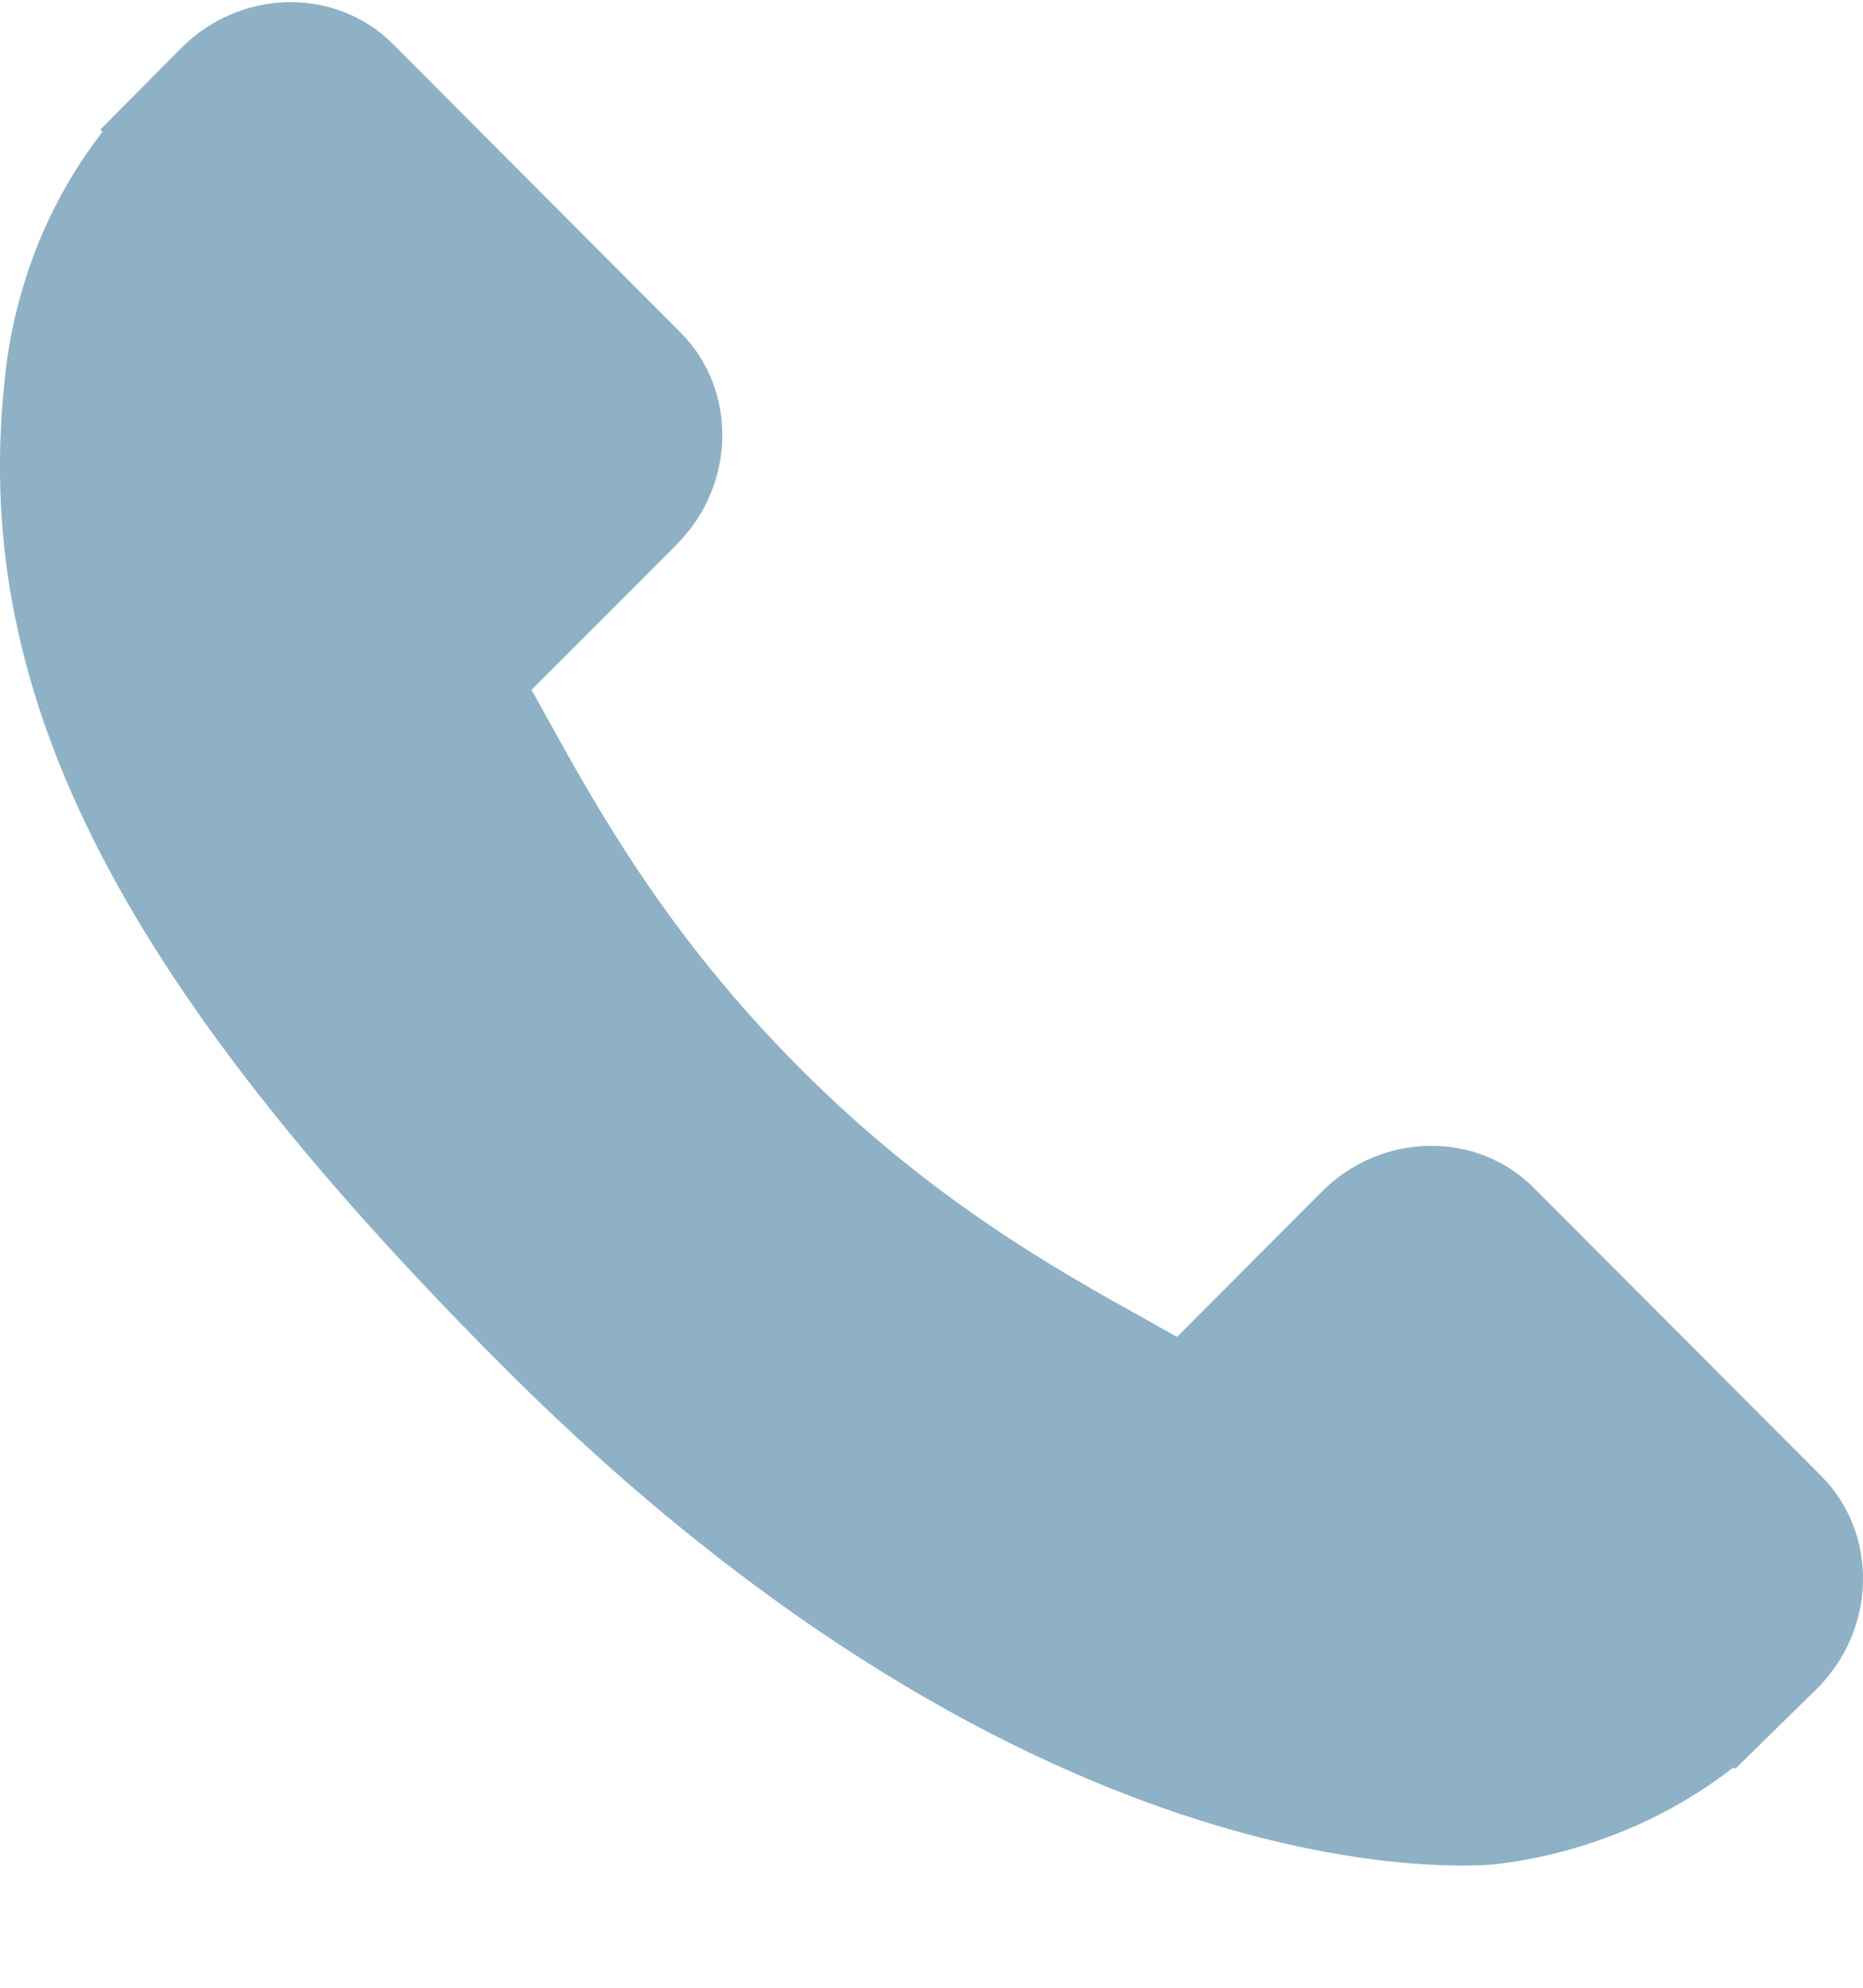 <svg width="15" height="16" viewBox="0 0 15 16" fill="none" xmlns="http://www.w3.org/2000/svg">
<path d="M14.664 11.881L12.347 9.559C11.886 9.099 11.122 9.113 10.644 9.591L9.477 10.761C9.403 10.72 9.327 10.678 9.247 10.632C8.51 10.223 7.501 9.662 6.44 8.598C5.375 7.531 4.815 6.518 4.405 5.779C4.362 5.701 4.321 5.625 4.28 5.553L5.063 4.77L5.448 4.383C5.926 3.904 5.94 3.138 5.479 2.676L3.163 0.354C2.702 -0.107 1.938 -0.093 1.46 0.386L0.807 1.044L0.825 1.062C0.606 1.342 0.423 1.665 0.287 2.013C0.161 2.344 0.083 2.661 0.047 2.978C-0.259 5.519 0.9 7.842 4.045 10.994C8.392 15.351 11.895 15.021 12.046 15.005C12.376 14.966 12.691 14.887 13.012 14.762C13.356 14.628 13.678 14.444 13.957 14.226L13.971 14.238L14.633 13.589C15.11 13.11 15.124 12.344 14.664 11.881Z" fill="#8EB1C6"/>
</svg>
